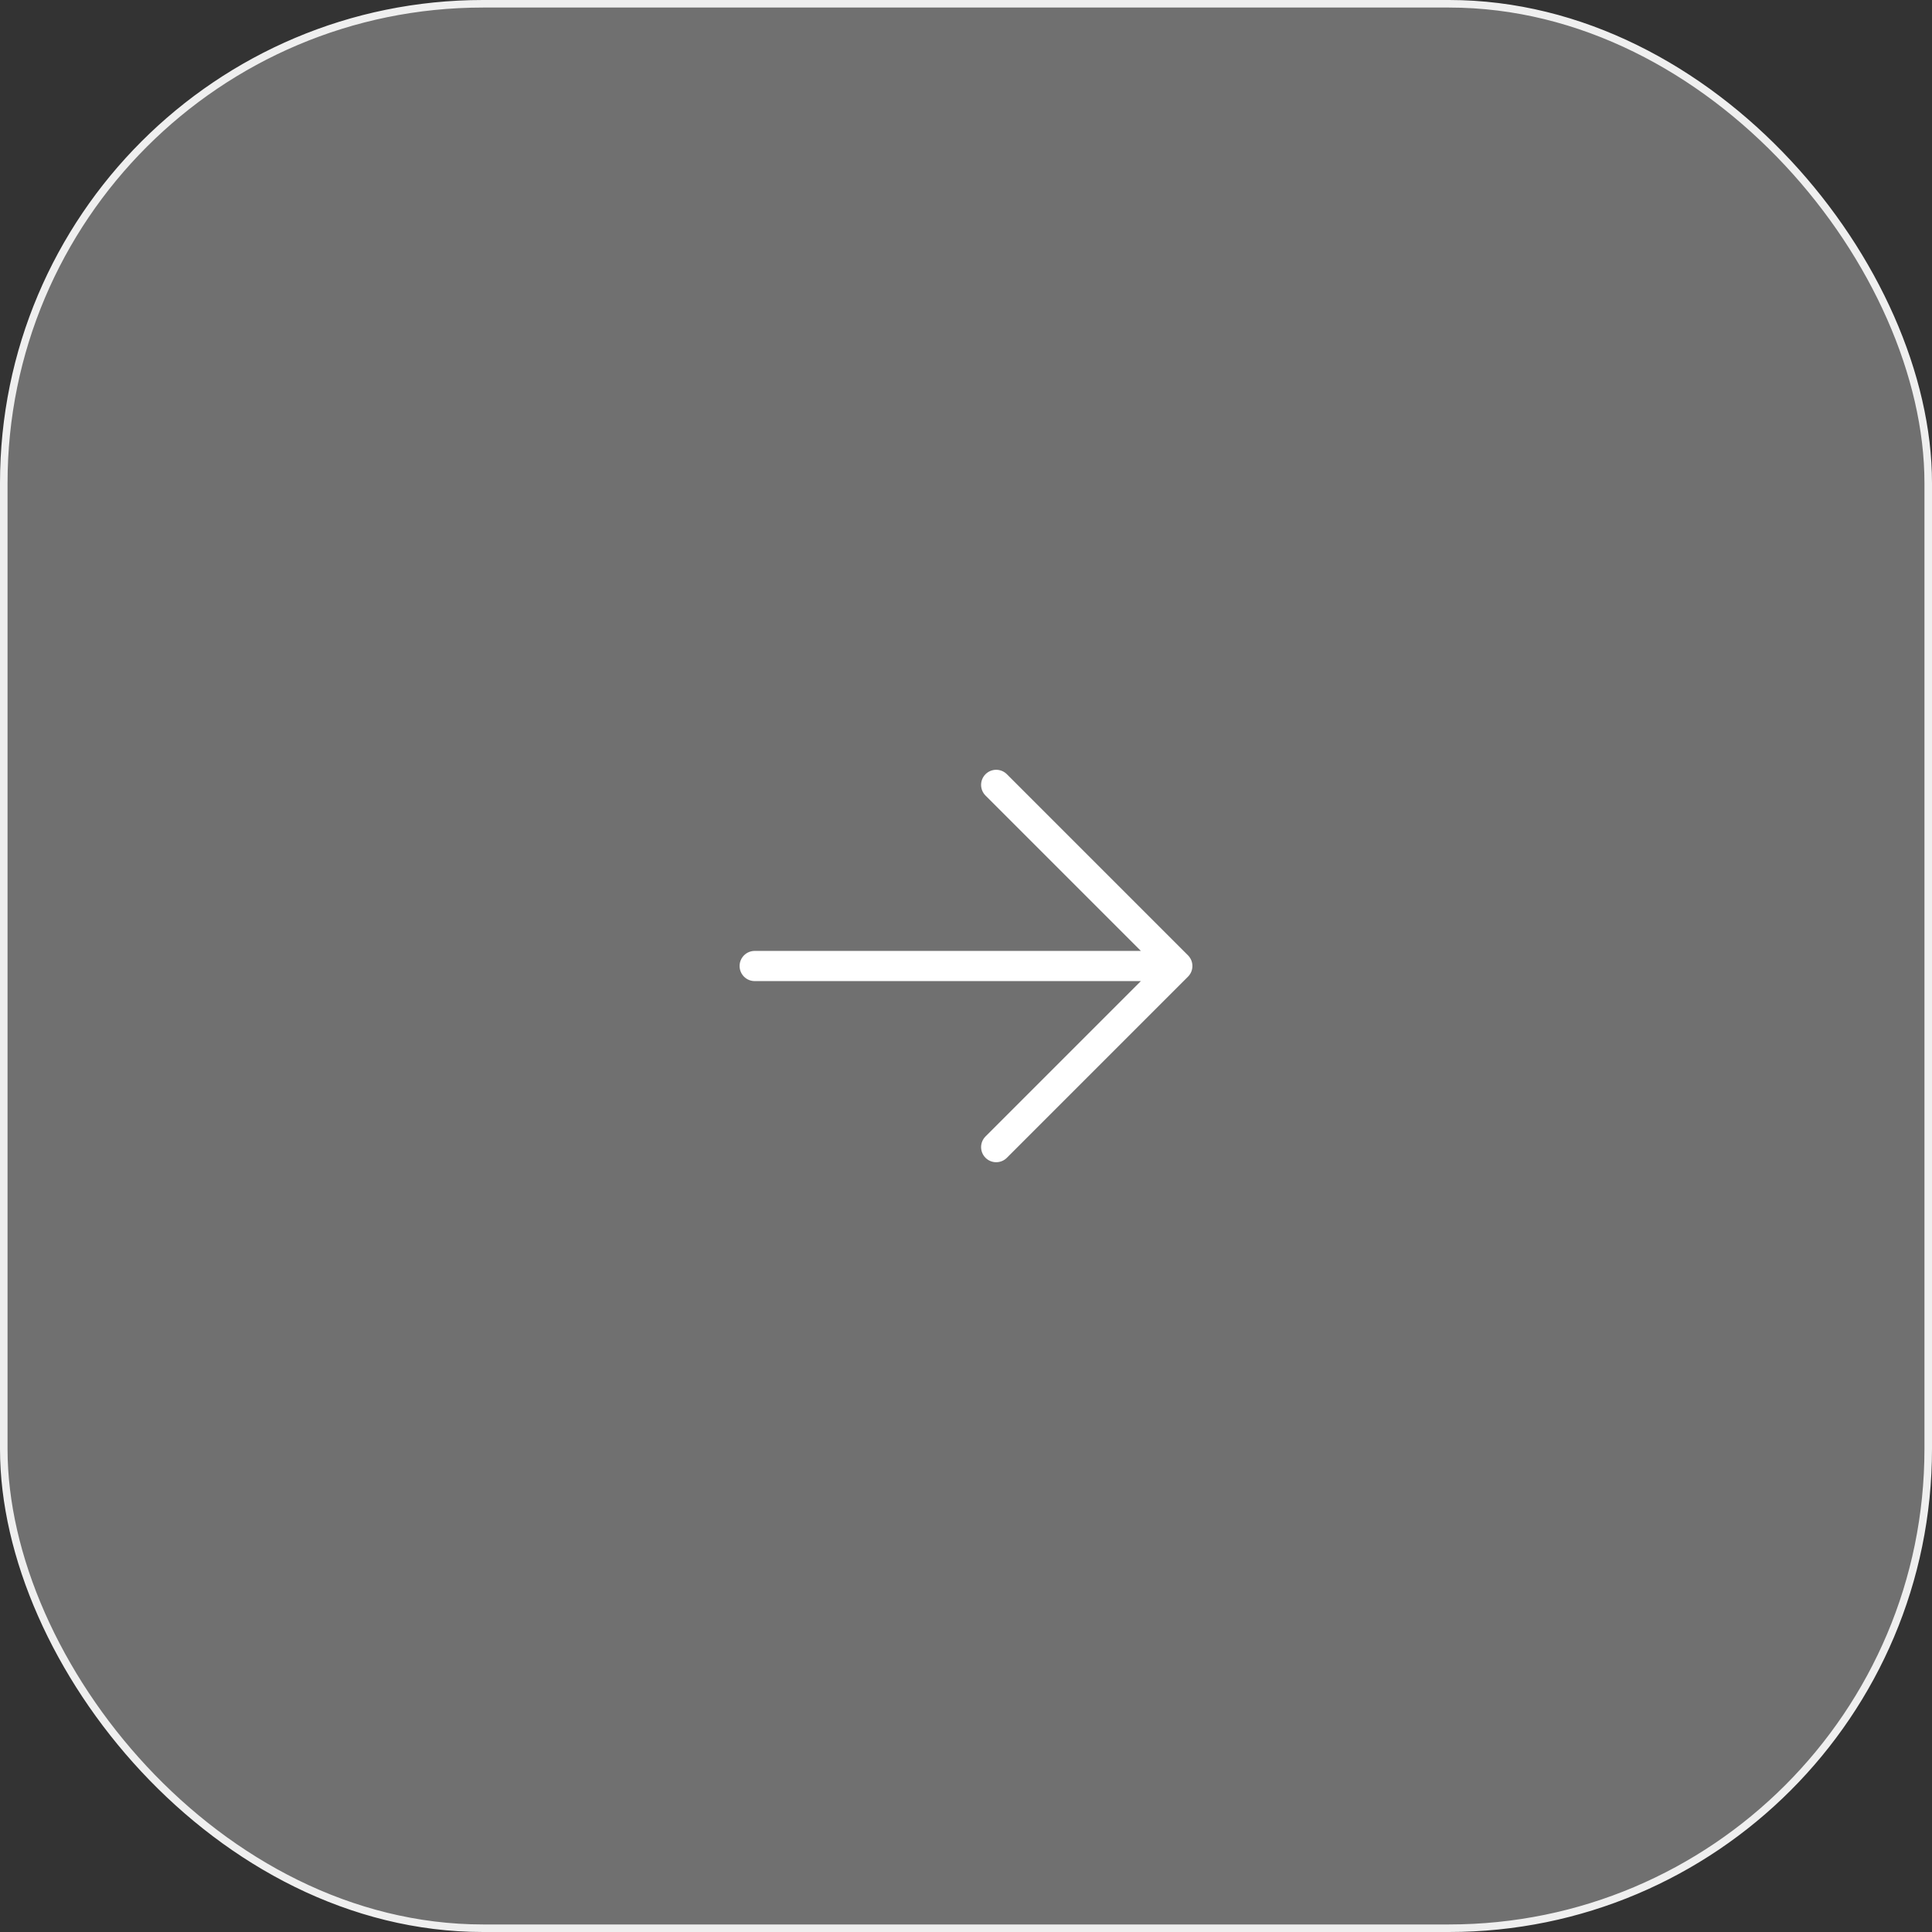 <svg width="128" height="128" viewBox="0 0 128 128" fill="none" xmlns="http://www.w3.org/2000/svg">
<rect x="0" y="0" width="128" height="128" fill="#333333" stroke="none"/>
<rect x="0.25" y="0.25" width="127.5" height="127.5" rx="31.75" fill="white" fill-opacity="0.3"/>
<rect x="0.25" y="0.25" width="127.5" height="127.5" rx="31.75" stroke="#EFEFEF" stroke-width="0.5"/>
<path d="M50 64H78M78 64L66 52M78 64L66 76" stroke="white" stroke-width="2" stroke-linecap="round" stroke-linejoin="round"/>
</svg>
